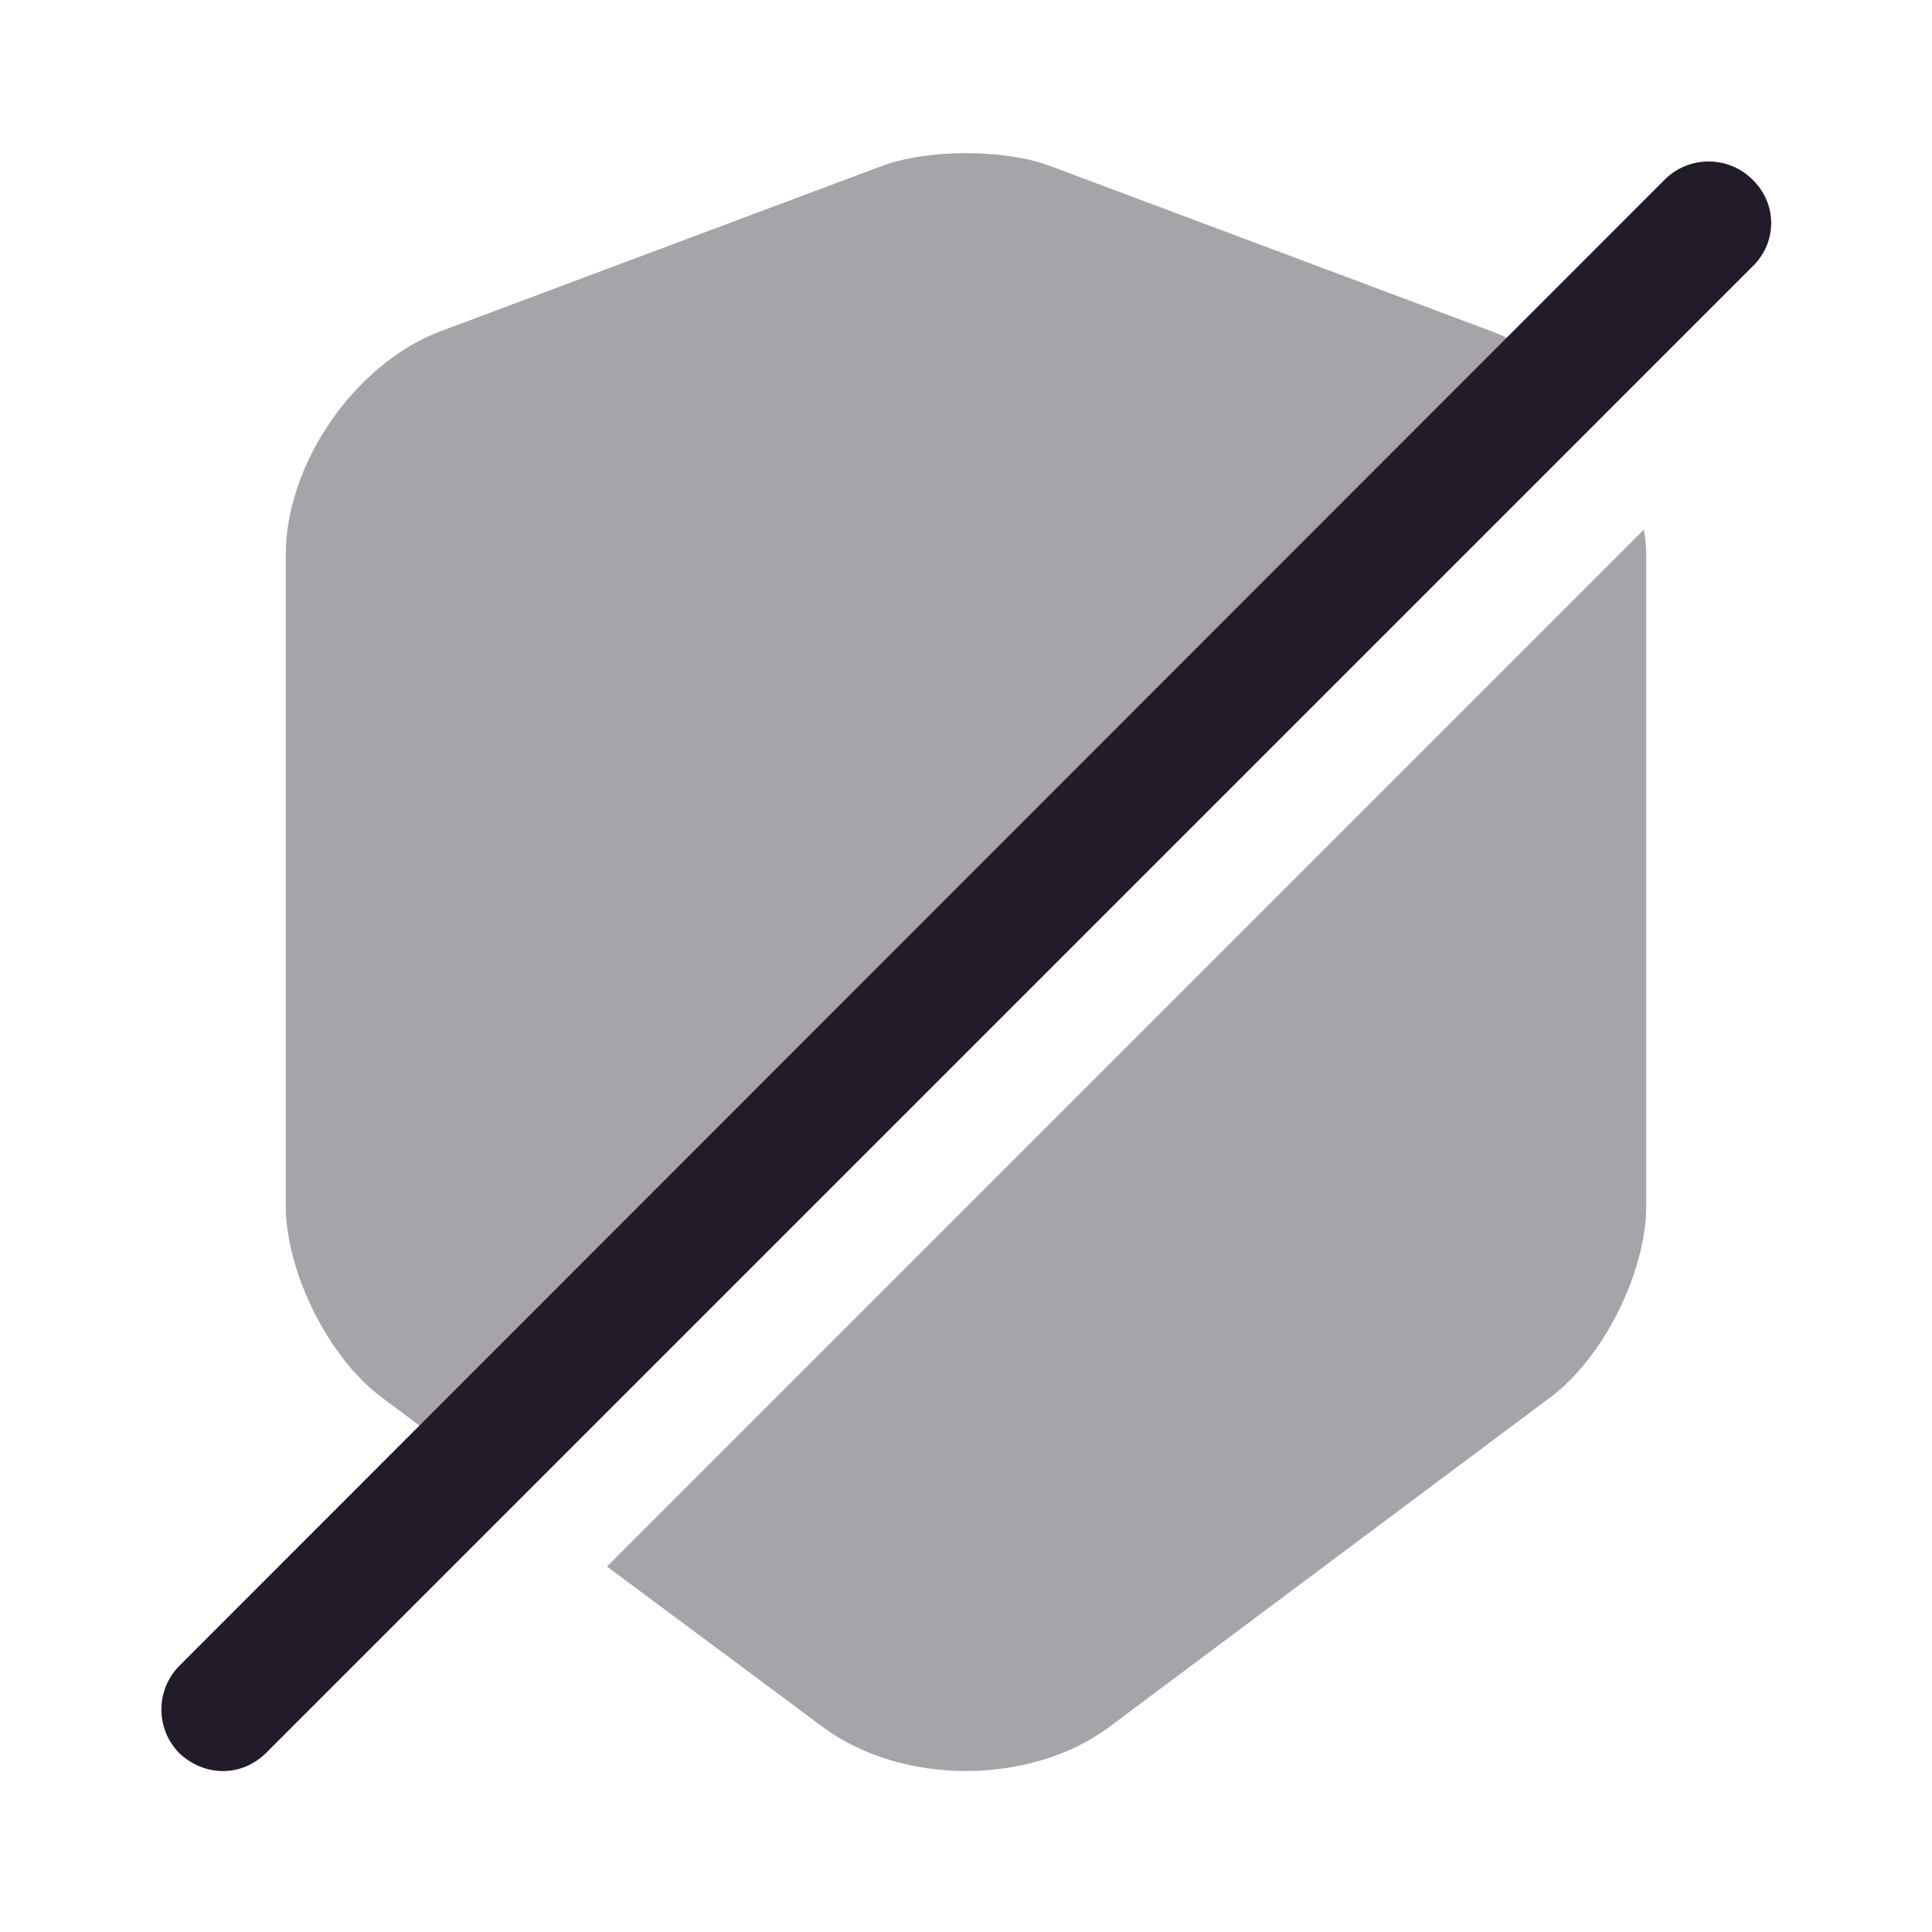 <svg width="24" height="24" viewBox="0 0 24 24" fill="none" xmlns="http://www.w3.org/2000/svg">
<path opacity="0.4" d="M19.36 4.64L5.83 18.17L4.73 17.35C4.08 16.86 3.55 15.8 3.55 14.98V6.89C3.55 5.76 4.41 4.52 5.46 4.12L10.96 2.06C11.53 1.85 12.47 1.85 13.04 2.06L18.54 4.12C18.83 4.23 19.11 4.41 19.36 4.64Z" fill="#211B2A"/>
<path opacity="0.4" d="M20.45 6.89V14.98C20.45 15.8 19.92 16.86 19.27 17.35L13.77 21.46C12.79 22.18 11.21 22.18 10.23 21.46L7.54 19.46L20.42 6.58C20.44 6.68 20.45 6.79 20.45 6.89Z" fill="#211B2A"/>
<path d="M21.77 2.231C21.47 1.931 20.98 1.931 20.68 2.231L2.23 20.691C1.93 20.991 1.93 21.481 2.23 21.781C2.38 21.921 2.57 22.001 2.77 22.001C2.97 22.001 3.16 21.921 3.31 21.771L21.77 3.311C22.08 3.011 22.08 2.531 21.77 2.231Z" fill="#211B2A"/>
</svg>
